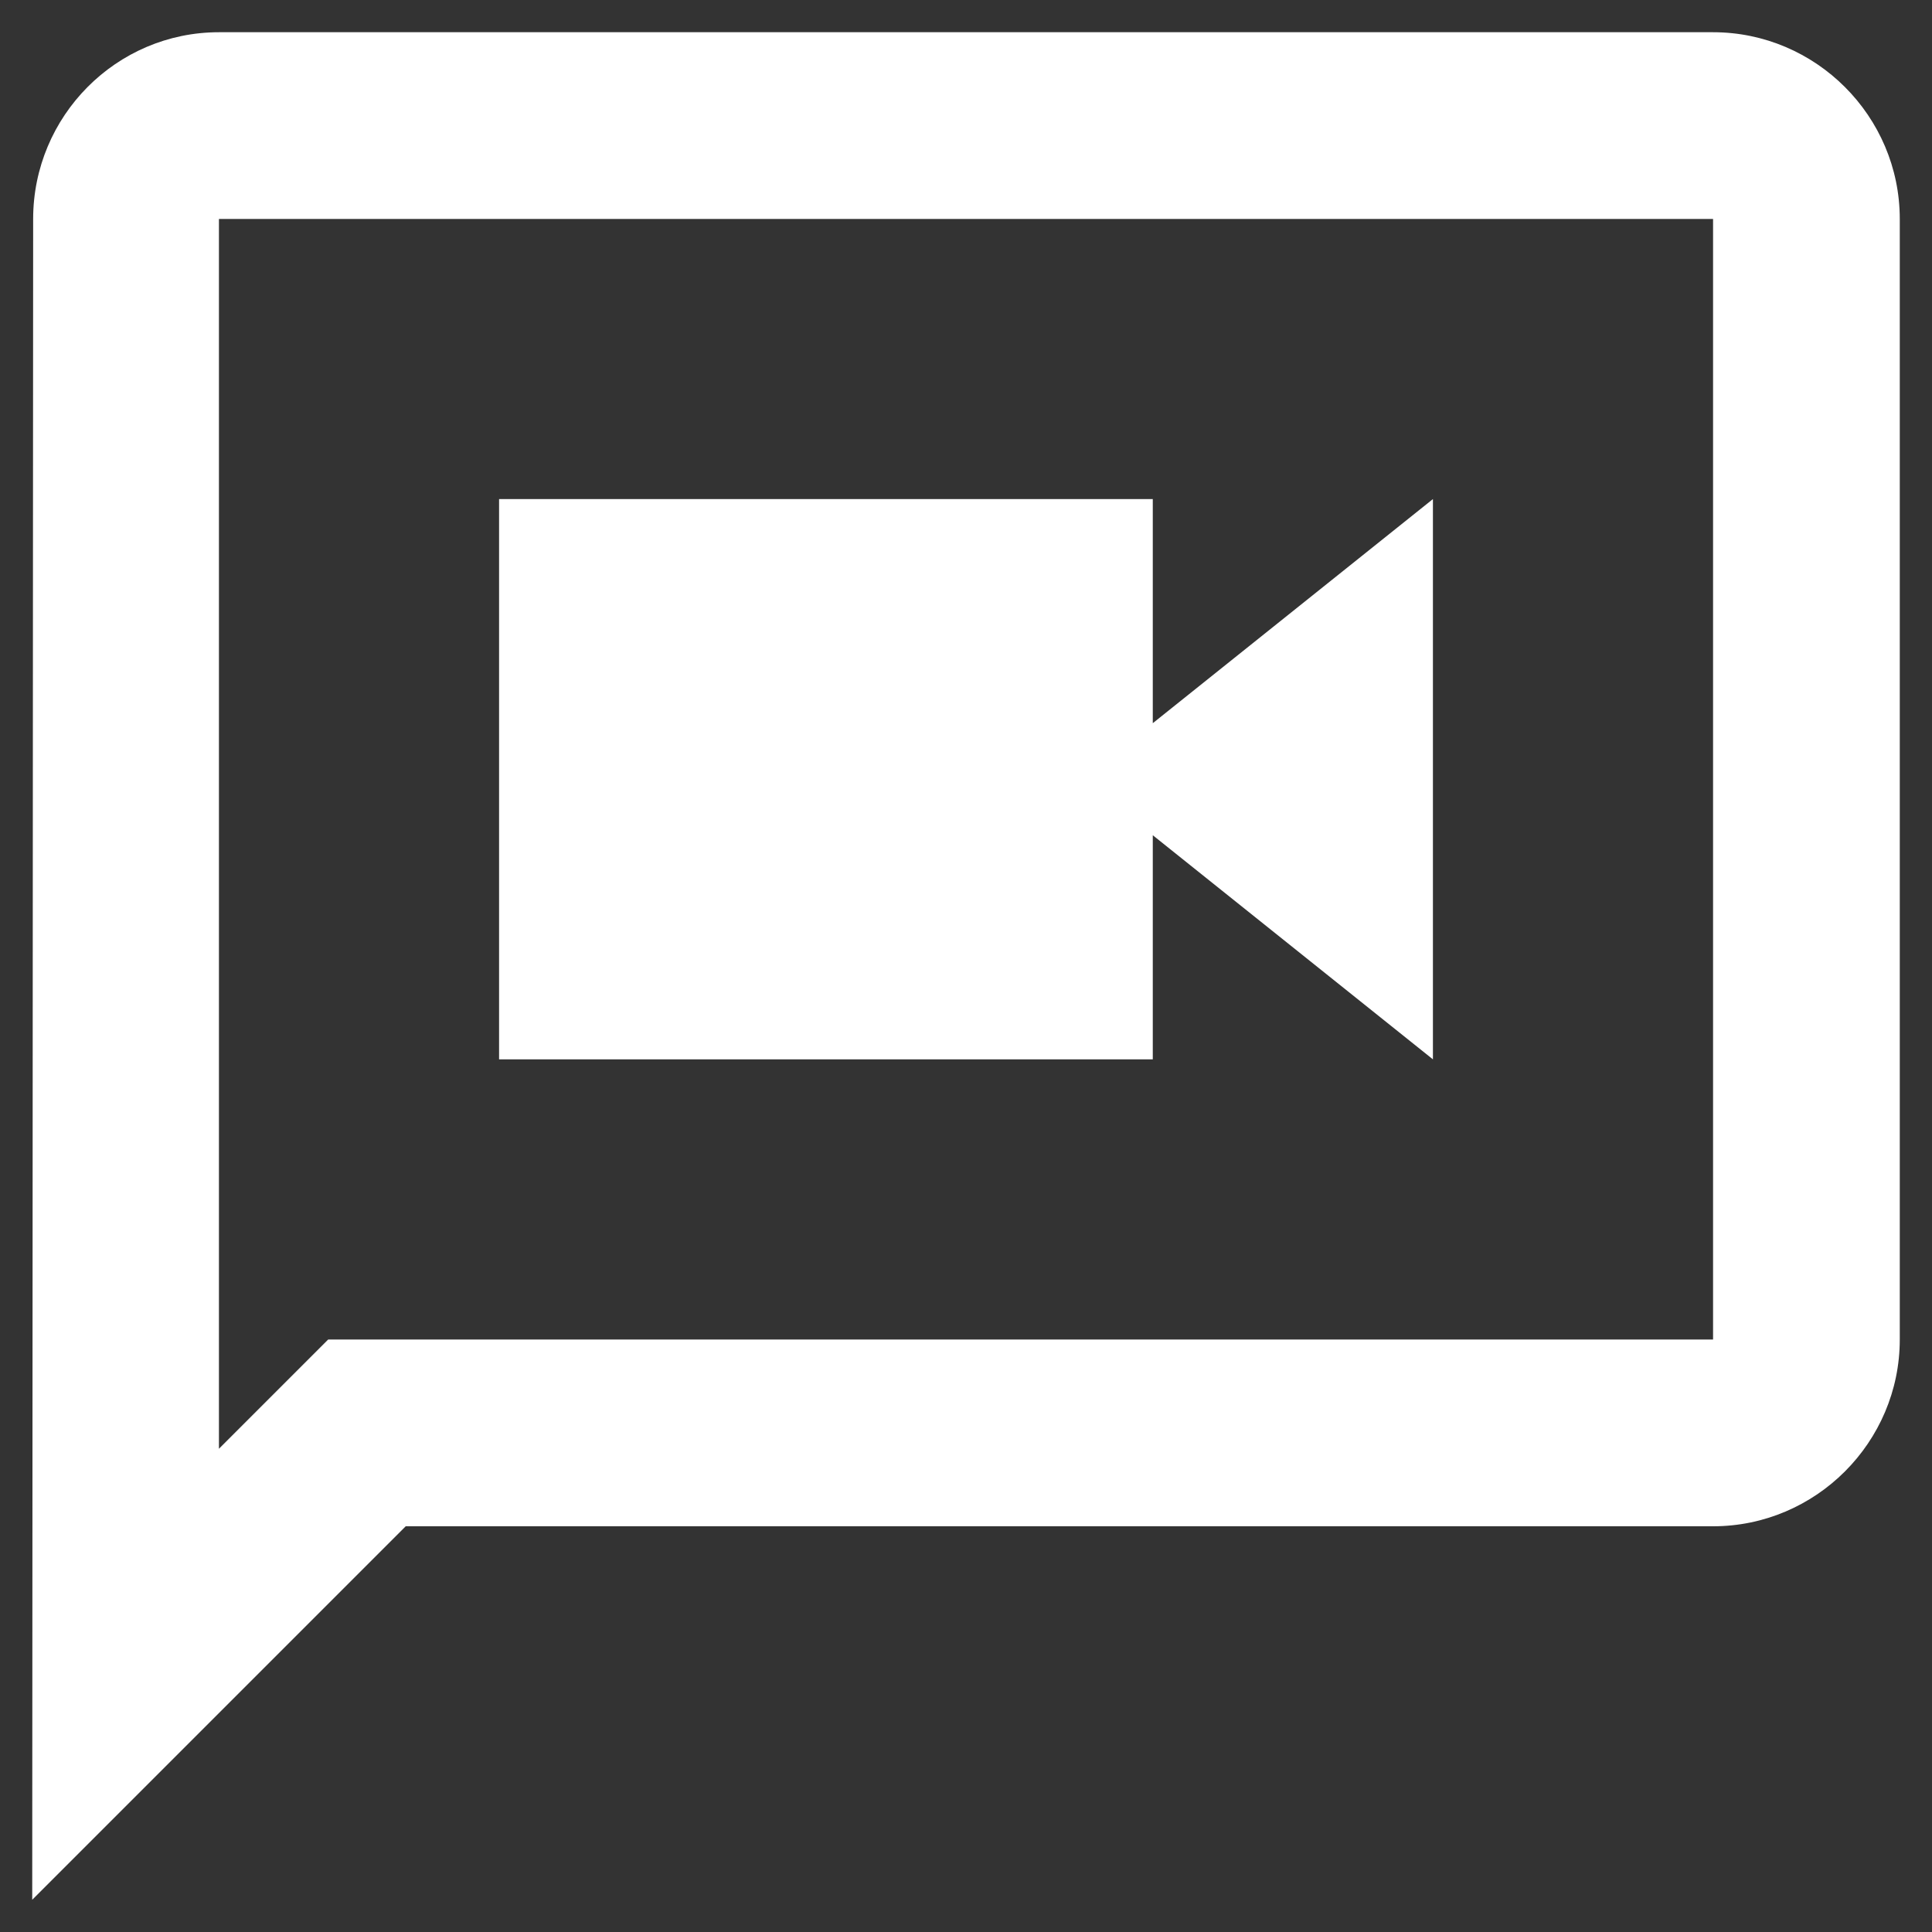 <svg width="25" height="25" viewBox="0 0 25 25" fill="none" xmlns="http://www.w3.org/2000/svg">
<rect x="0" y="0" width="25" height="25" fill="#333333" stroke="none"/>
<path d="M22.167 0.417H2.833C1.504 0.417 0.429 1.504 0.429 2.833L0.417 24.583L5.25 19.75H22.167C23.496 19.75 24.583 18.663 24.583 17.333V2.833C24.583 1.504 23.496 0.417 22.167 0.417ZM22.167 17.333H4.247L2.833 18.747V2.833H22.167V17.333ZM14.917 10.808L18.542 13.708V6.458L14.917 9.358V6.458H6.458V13.708H14.917V10.808Z" fill="white"/>
</svg>
